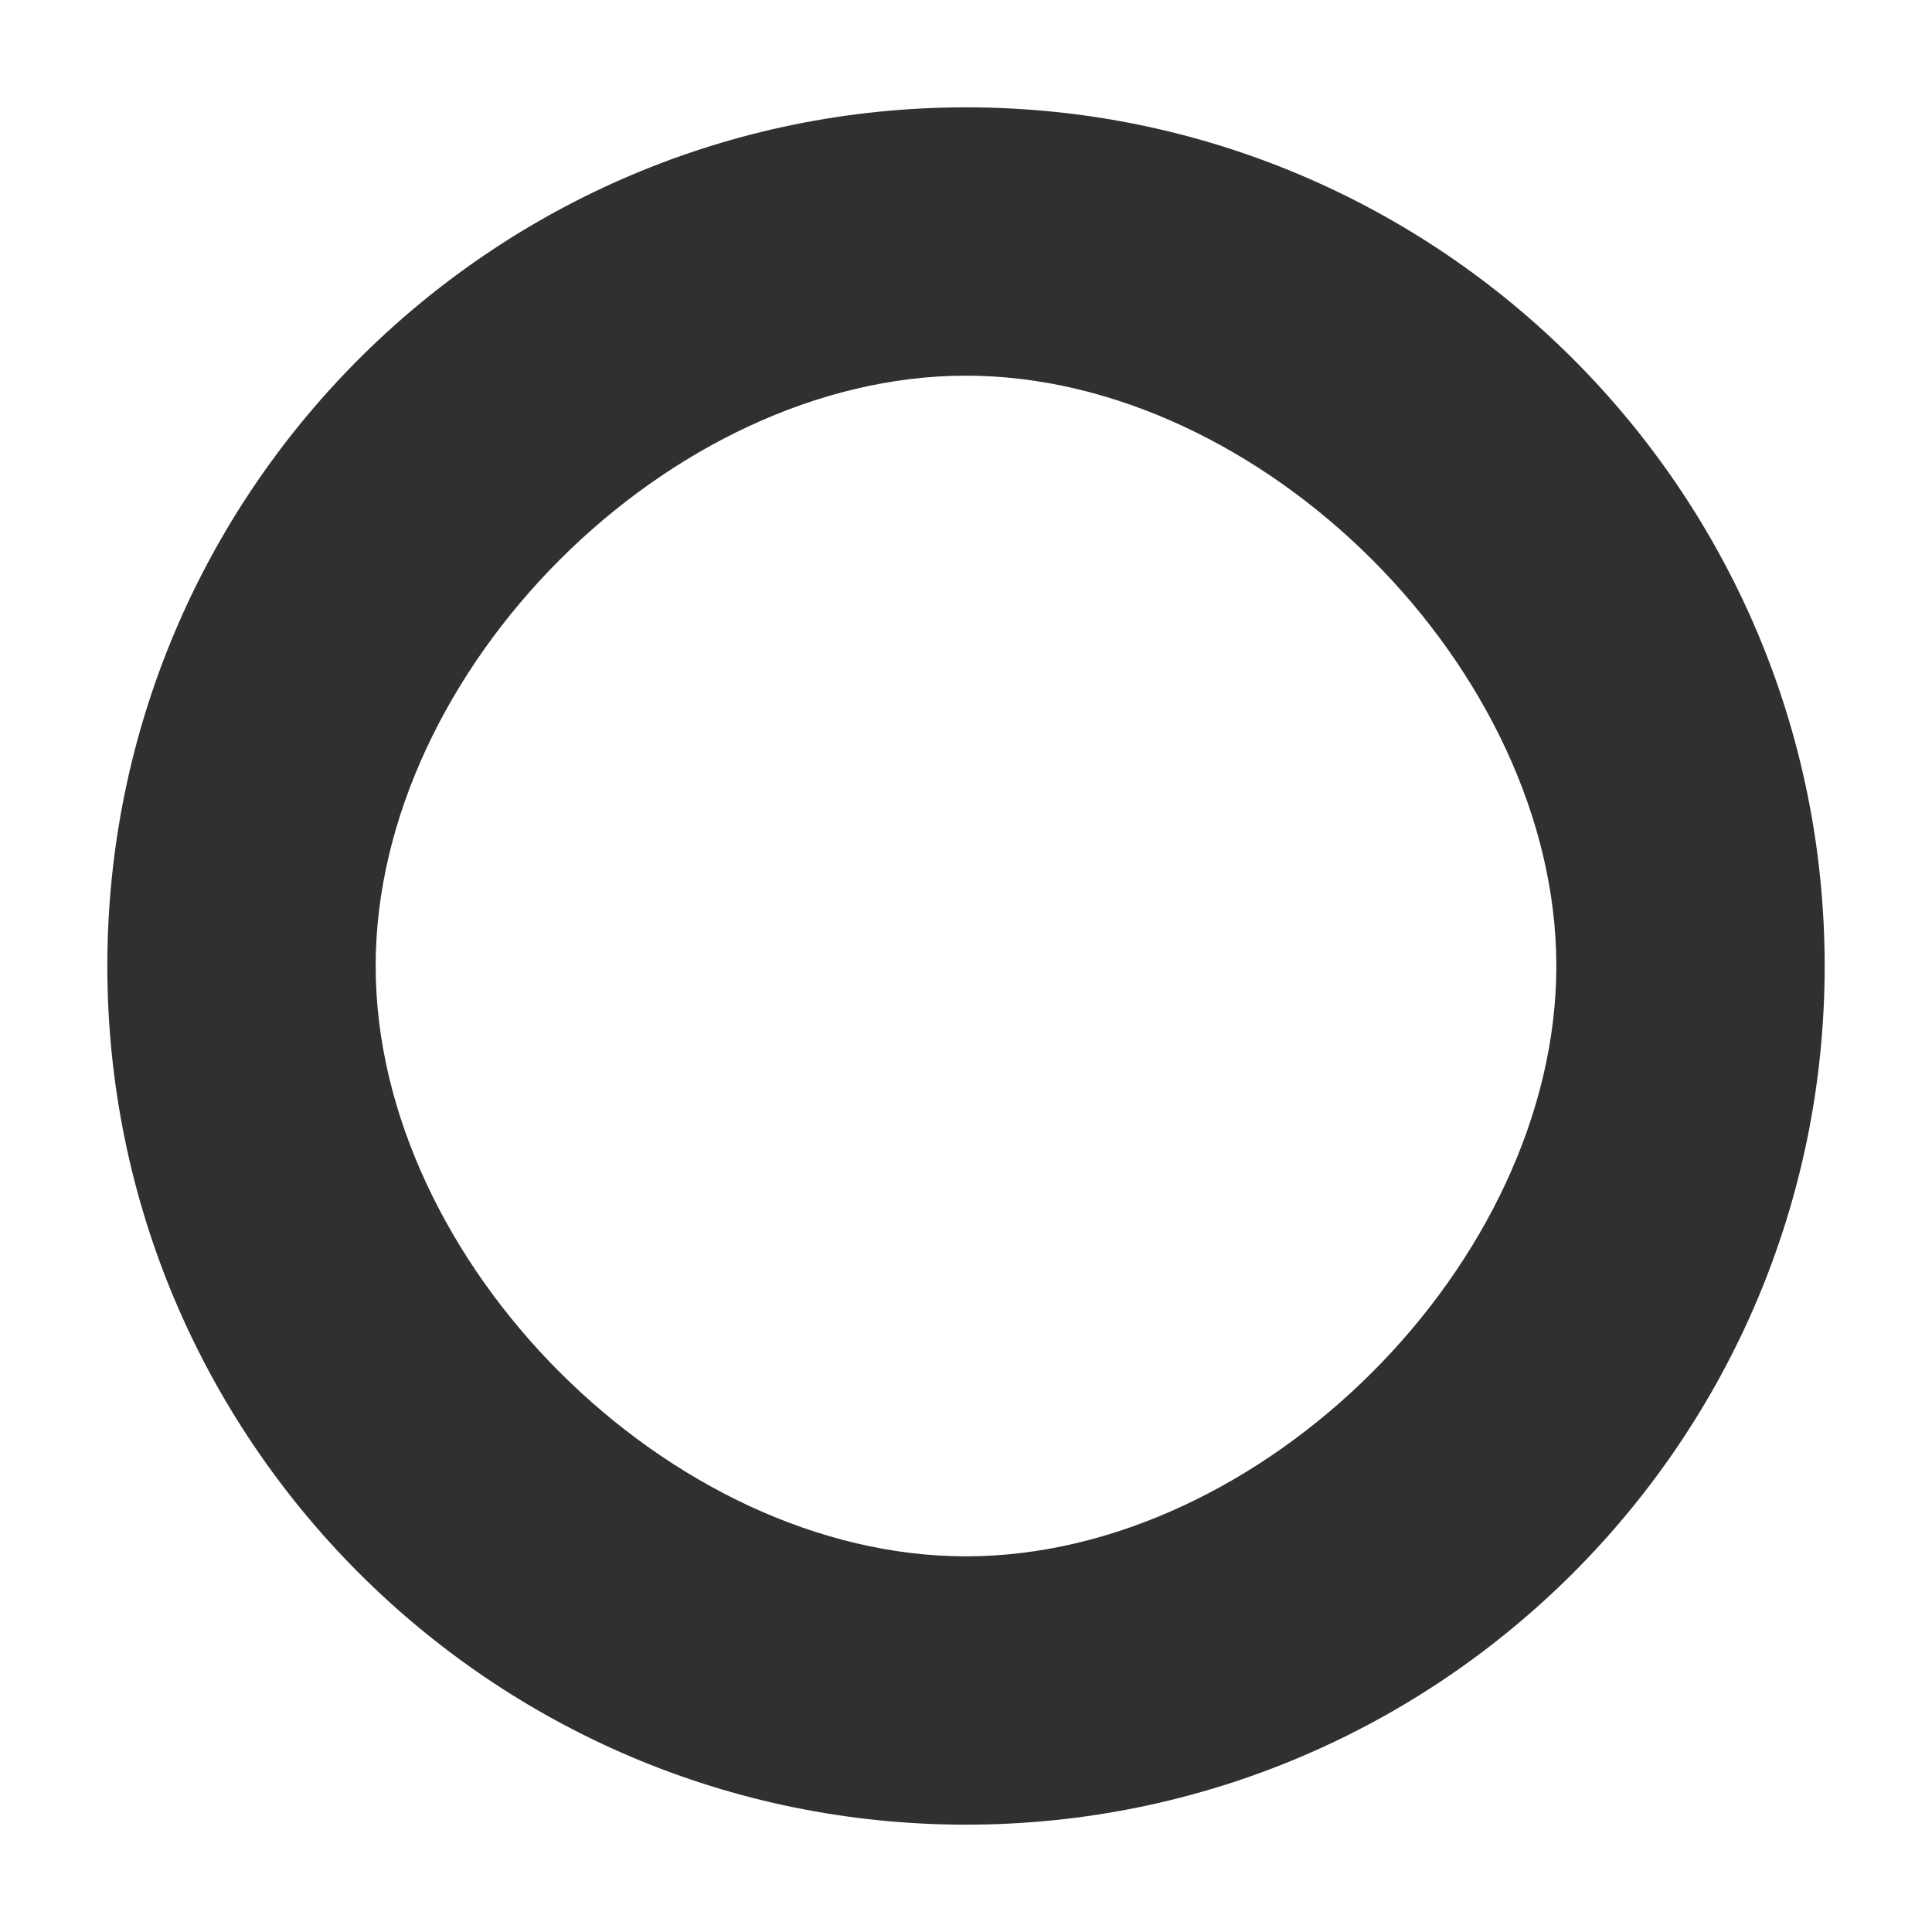 <?xml version="1.0" standalone="no"?><!-- Generator: Gravit.io --><svg xmlns="http://www.w3.org/2000/svg" xmlns:xlink="http://www.w3.org/1999/xlink" style="isolation:isolate" viewBox="0 0 36 36" width="36" height="36"><g><g><path d=" M 2 18 C 2 9.169 9.169 2 18 2 C 26.831 2 34 9.169 34 18 C 34 26.831 26.831 34 18 34 C 9.169 34 2 26.831 2 18 Z  M 7 18 C 7 12.481 12.481 7 18 7 C 23.519 7 29 12.481 29 18 C 29 23.519 23.519 29 18 29 C 12.481 29 7 23.519 7 18 Z " fill-rule="evenodd" fill="rgb(47,49,49)"/></g></g><rect x="0" y="0" width="36" height="36" transform="matrix(1,0,0,1,0,0)" fill="none"/></svg>